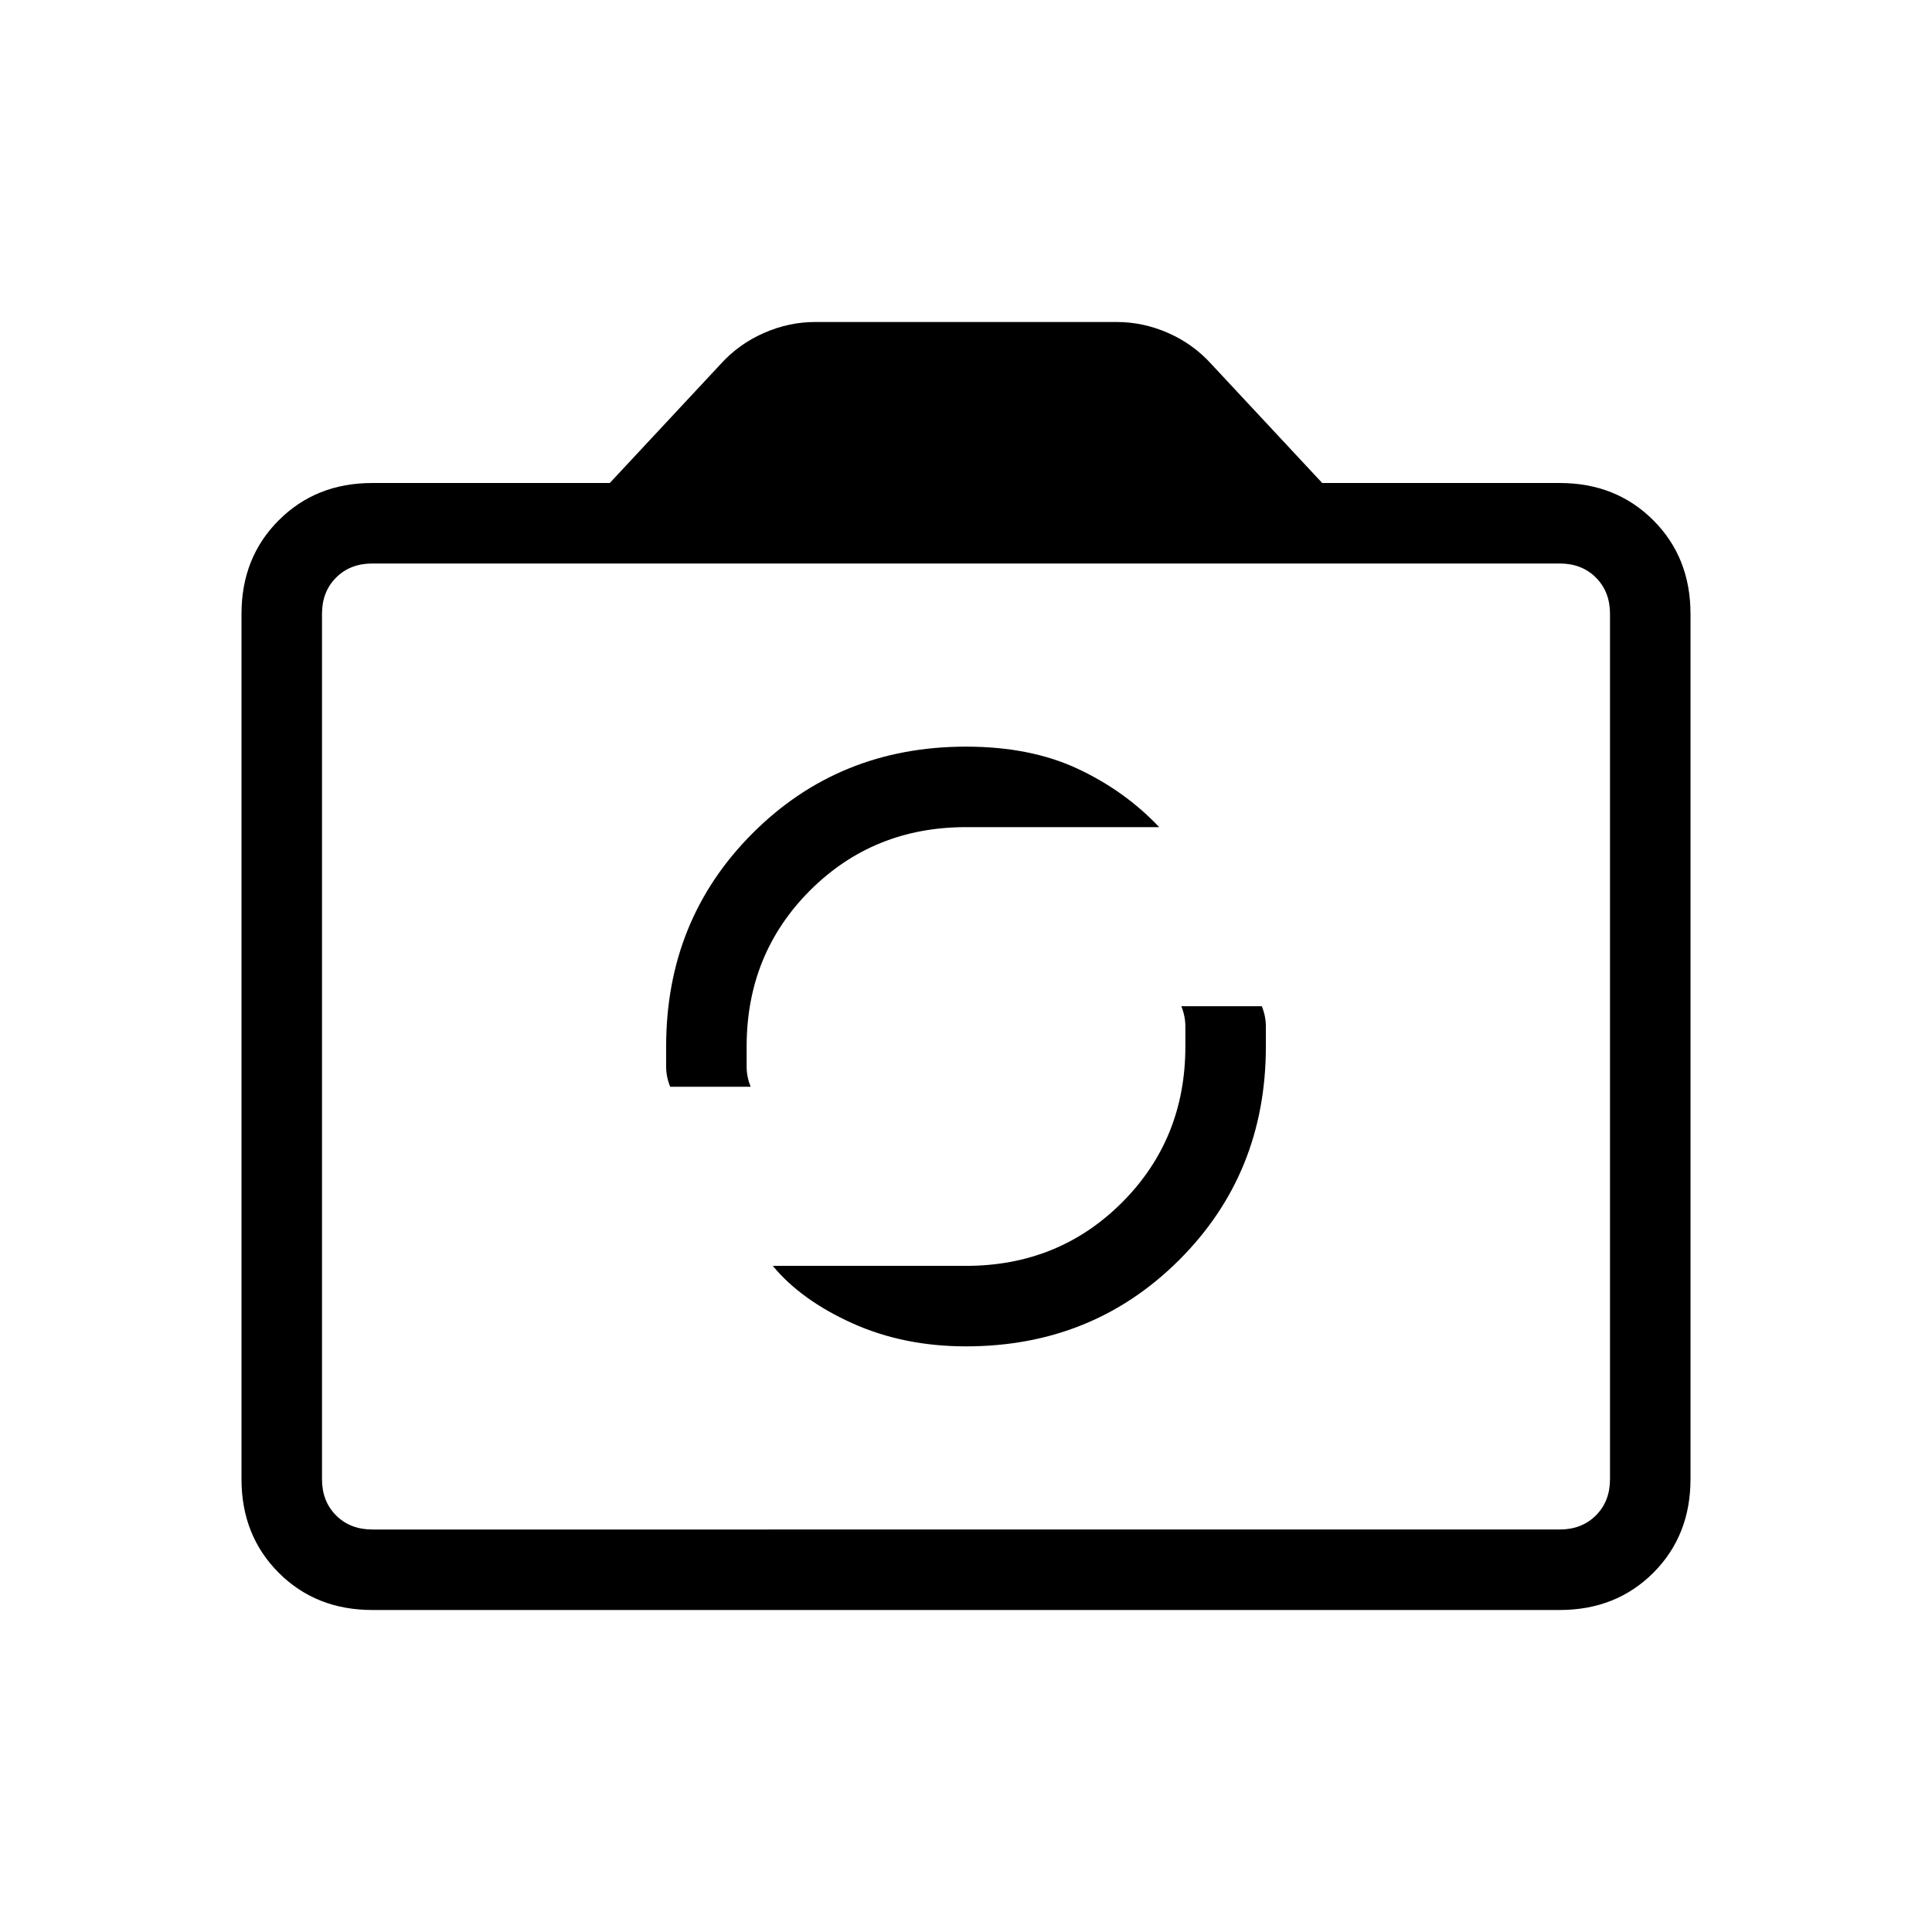 <svg xmlns="http://www.w3.org/2000/svg" height="24" width="24"><path d="M12 16.725q1.575 0 2.65-1.075T15.725 13v-.25q0-.125-.05-.25h-1q.05.125.05.25V13q0 1.15-.787 1.938-.788.787-1.938.787H9.6q.35.425.988.713.637.287 1.412.287ZM8.325 13.5h1q-.05-.125-.05-.25V13q0-1.15.787-1.938.788-.787 1.938-.787h2.4q-.425-.45-1.012-.725Q12.8 9.275 12 9.275q-1.575 0-2.65 1.075T8.275 13v.25q0 .125.05.25Zm-3.7 6.5q-.7 0-1.162-.462Q3 19.075 3 18.375V7.625q0-.7.463-1.162Q3.925 6 4.625 6h2.95L8.95 4.525q.225-.25.538-.388Q9.8 4 10.125 4h3.75q.325 0 .638.137.312.138.537.388L16.425 6h2.95q.7 0 1.163.463.462.462.462 1.162v10.75q0 .7-.462 1.163-.463.462-1.163.462Zm14.75-1q.275 0 .45-.175t.175-.45V7.625q0-.275-.175-.45T19.375 7H4.625q-.275 0-.45.175T4 7.625v10.75q0 .275.175.45t.45.175ZM12 12Z"/></svg>